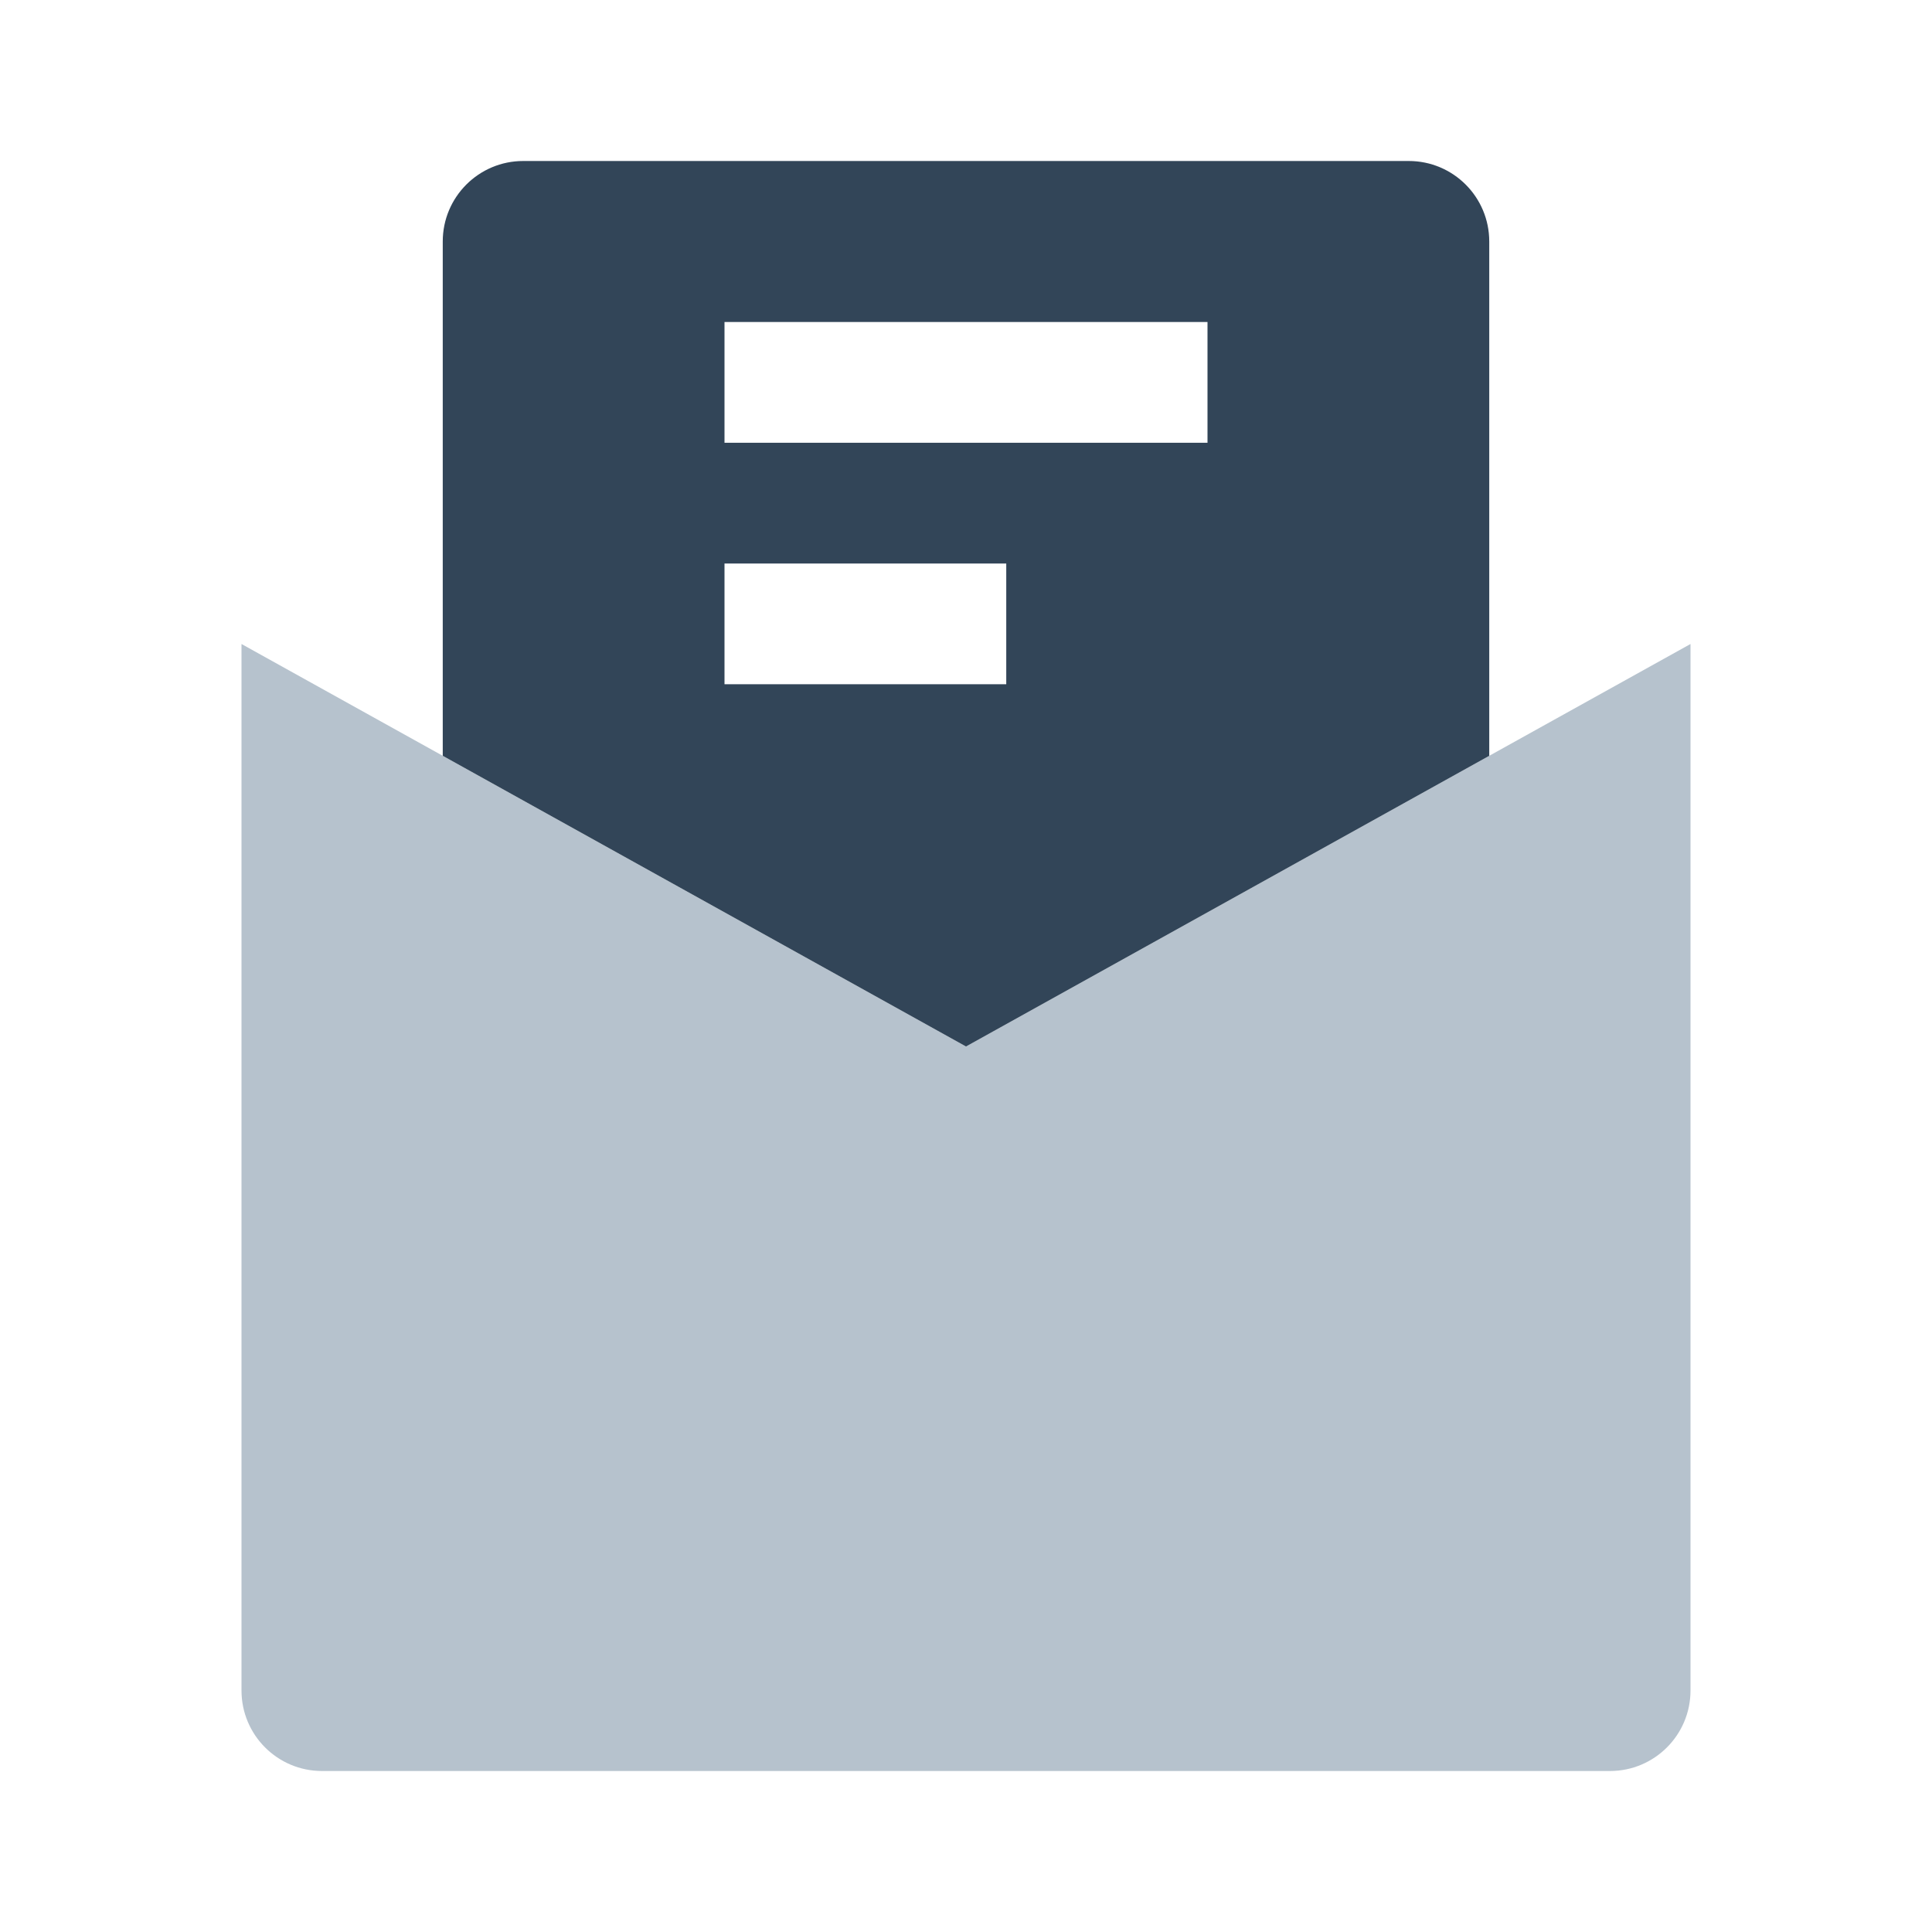 <svg width="48" height="48" viewBox="0 0 48 48" fill="none" xmlns="http://www.w3.org/2000/svg">
<path d="M6 16L24 26L42 16V42C42 43.105 41.105 44 40 44H8C6.895 44 6 43.105 6 42V16Z" fill="#B6C2CD"/>
<path fill-rule="evenodd" clip-rule="evenodd" d="M13 4C11.895 4 11 4.895 11 6V18.778L24 26L37 18.778V6C37 4.895 36.105 4 35 4H13ZM30 8H18V11H30V8ZM18 14H25V17H18V14Z" fill="#324558"/>
</svg>

